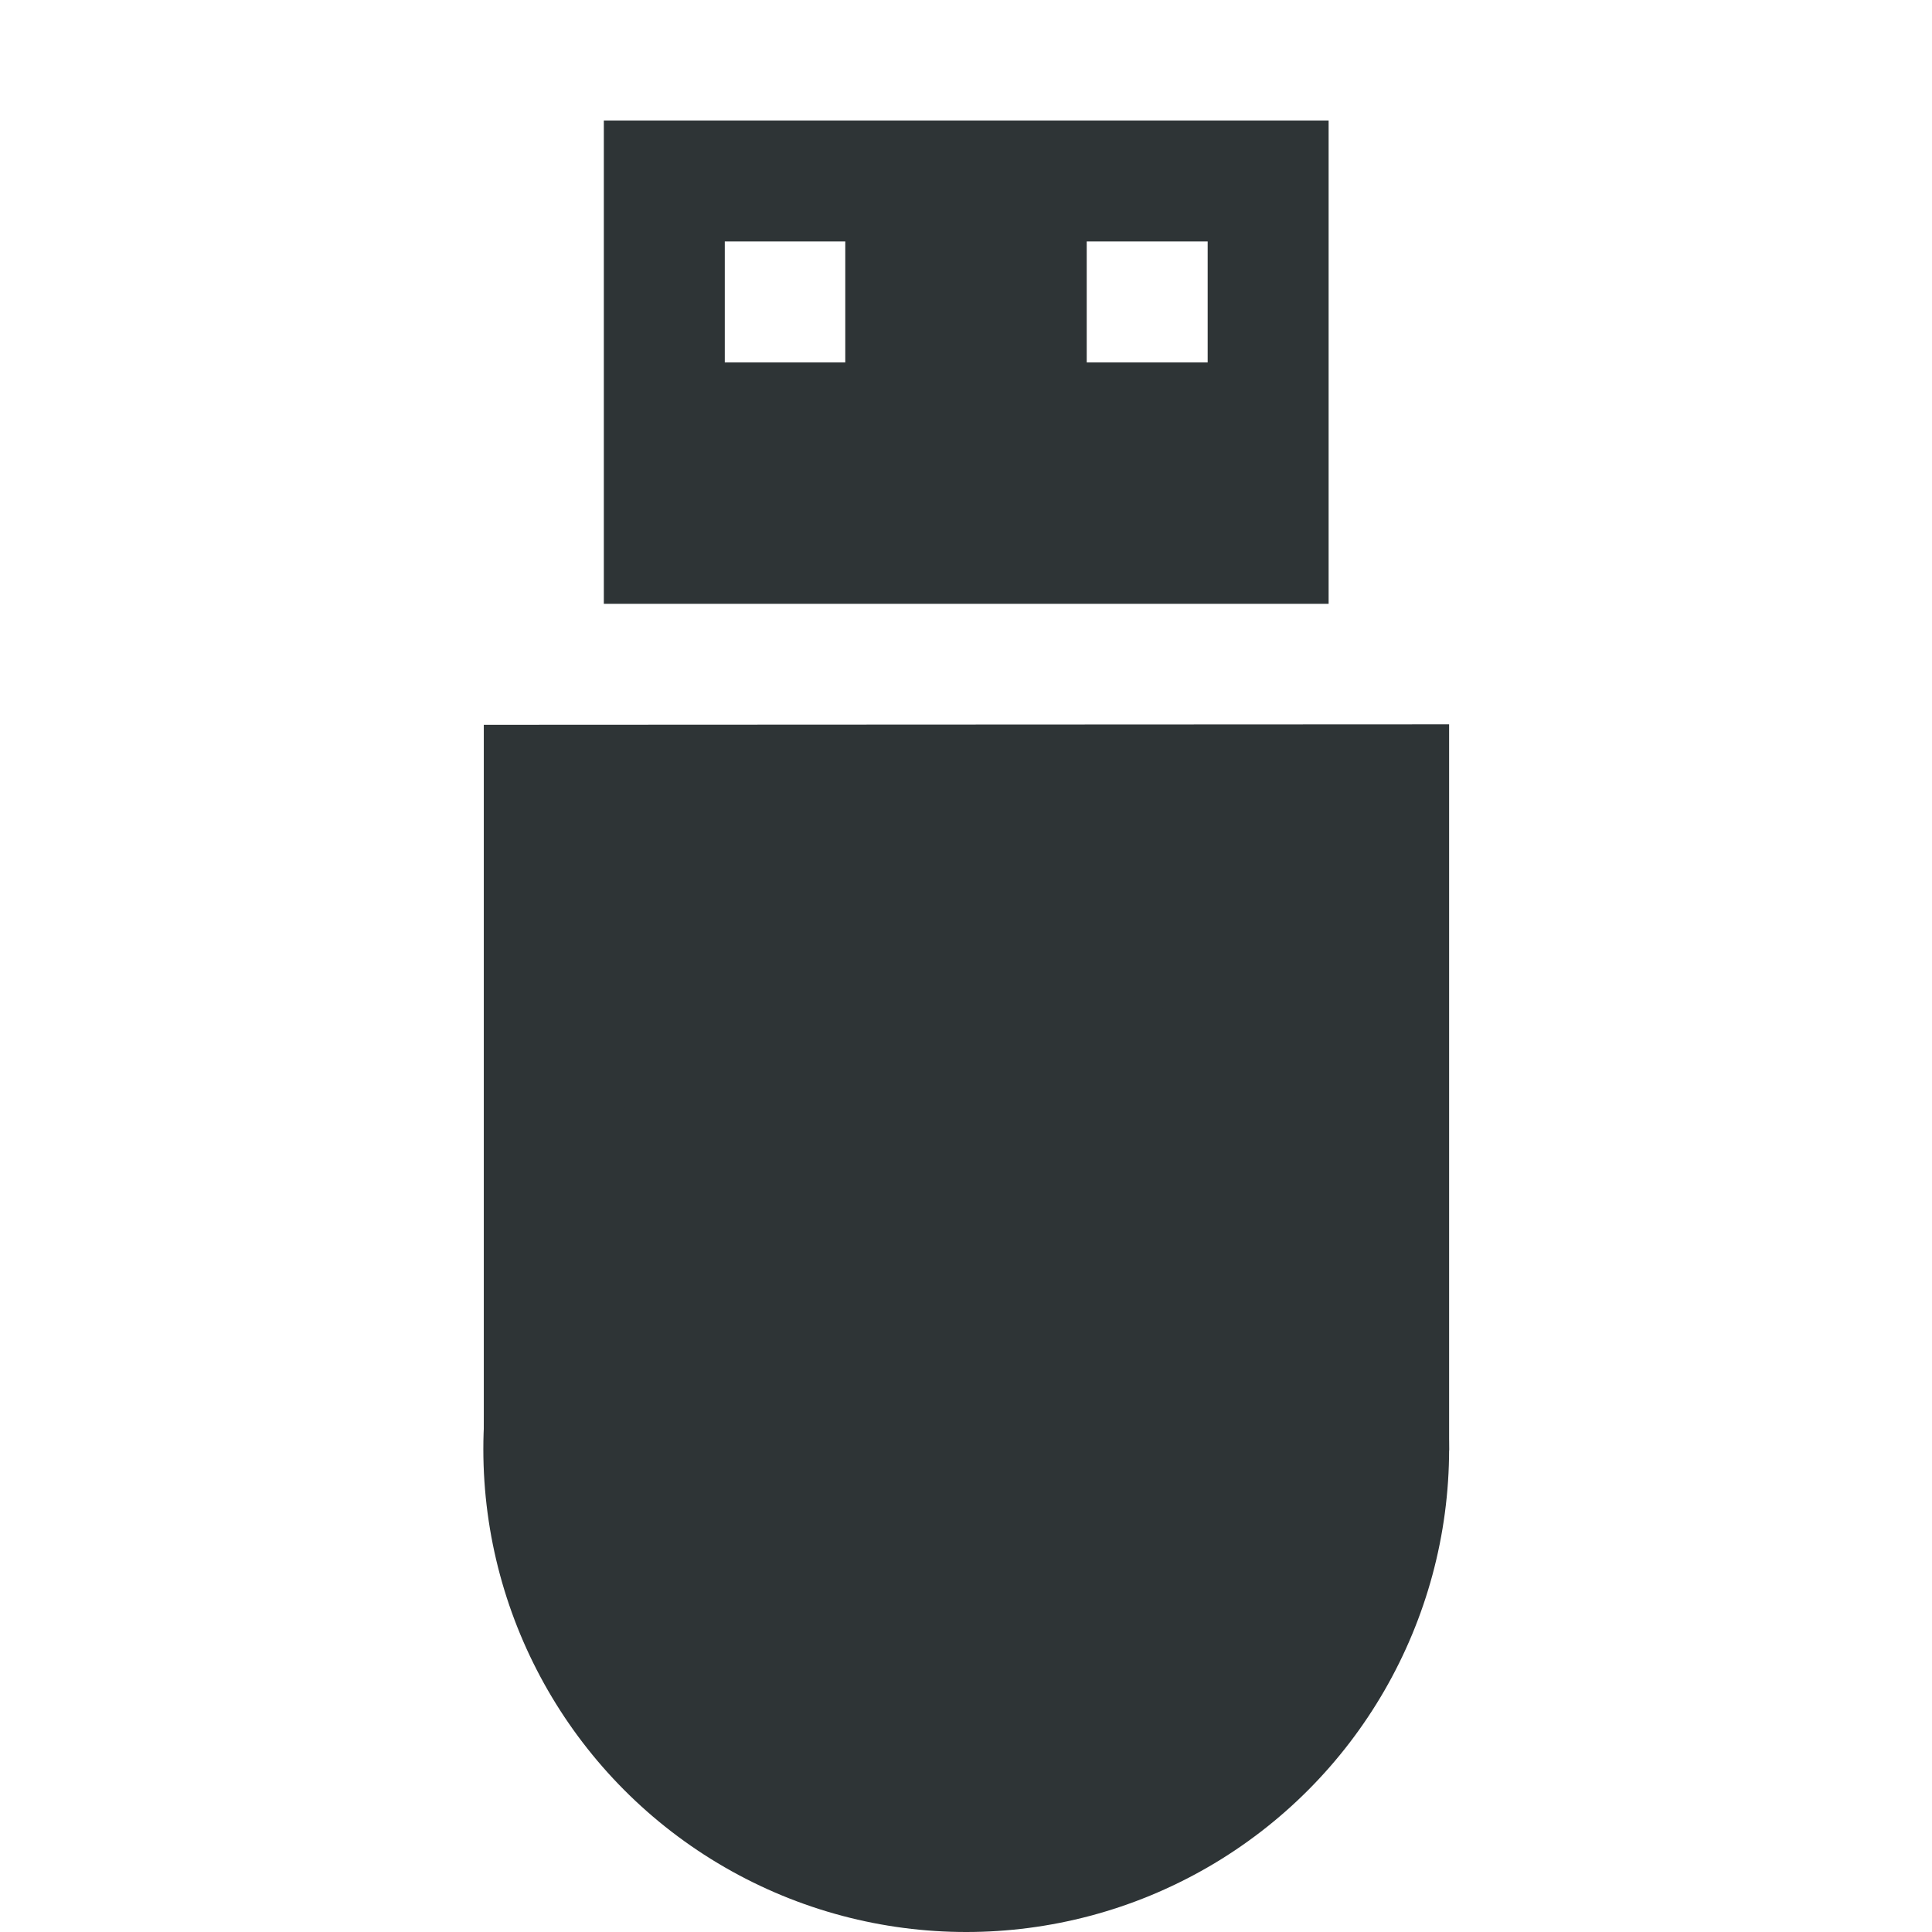 <svg xmlns="http://www.w3.org/2000/svg" width="16" height="16" viewBox="0 0 4.233 4.233"><path d="M1.323.264v1.059h1.588V.264Zm.265.265h.264v.265h-.264zm.793 0h.265v.265h-.265zM3.175 1.587v1.591H1.06v-1.59Z" fill="#2e3436" style="stroke-width:.265"/><circle cx="2.117" cy="3.175" r="1.058" fill="#2e3436"/></svg>